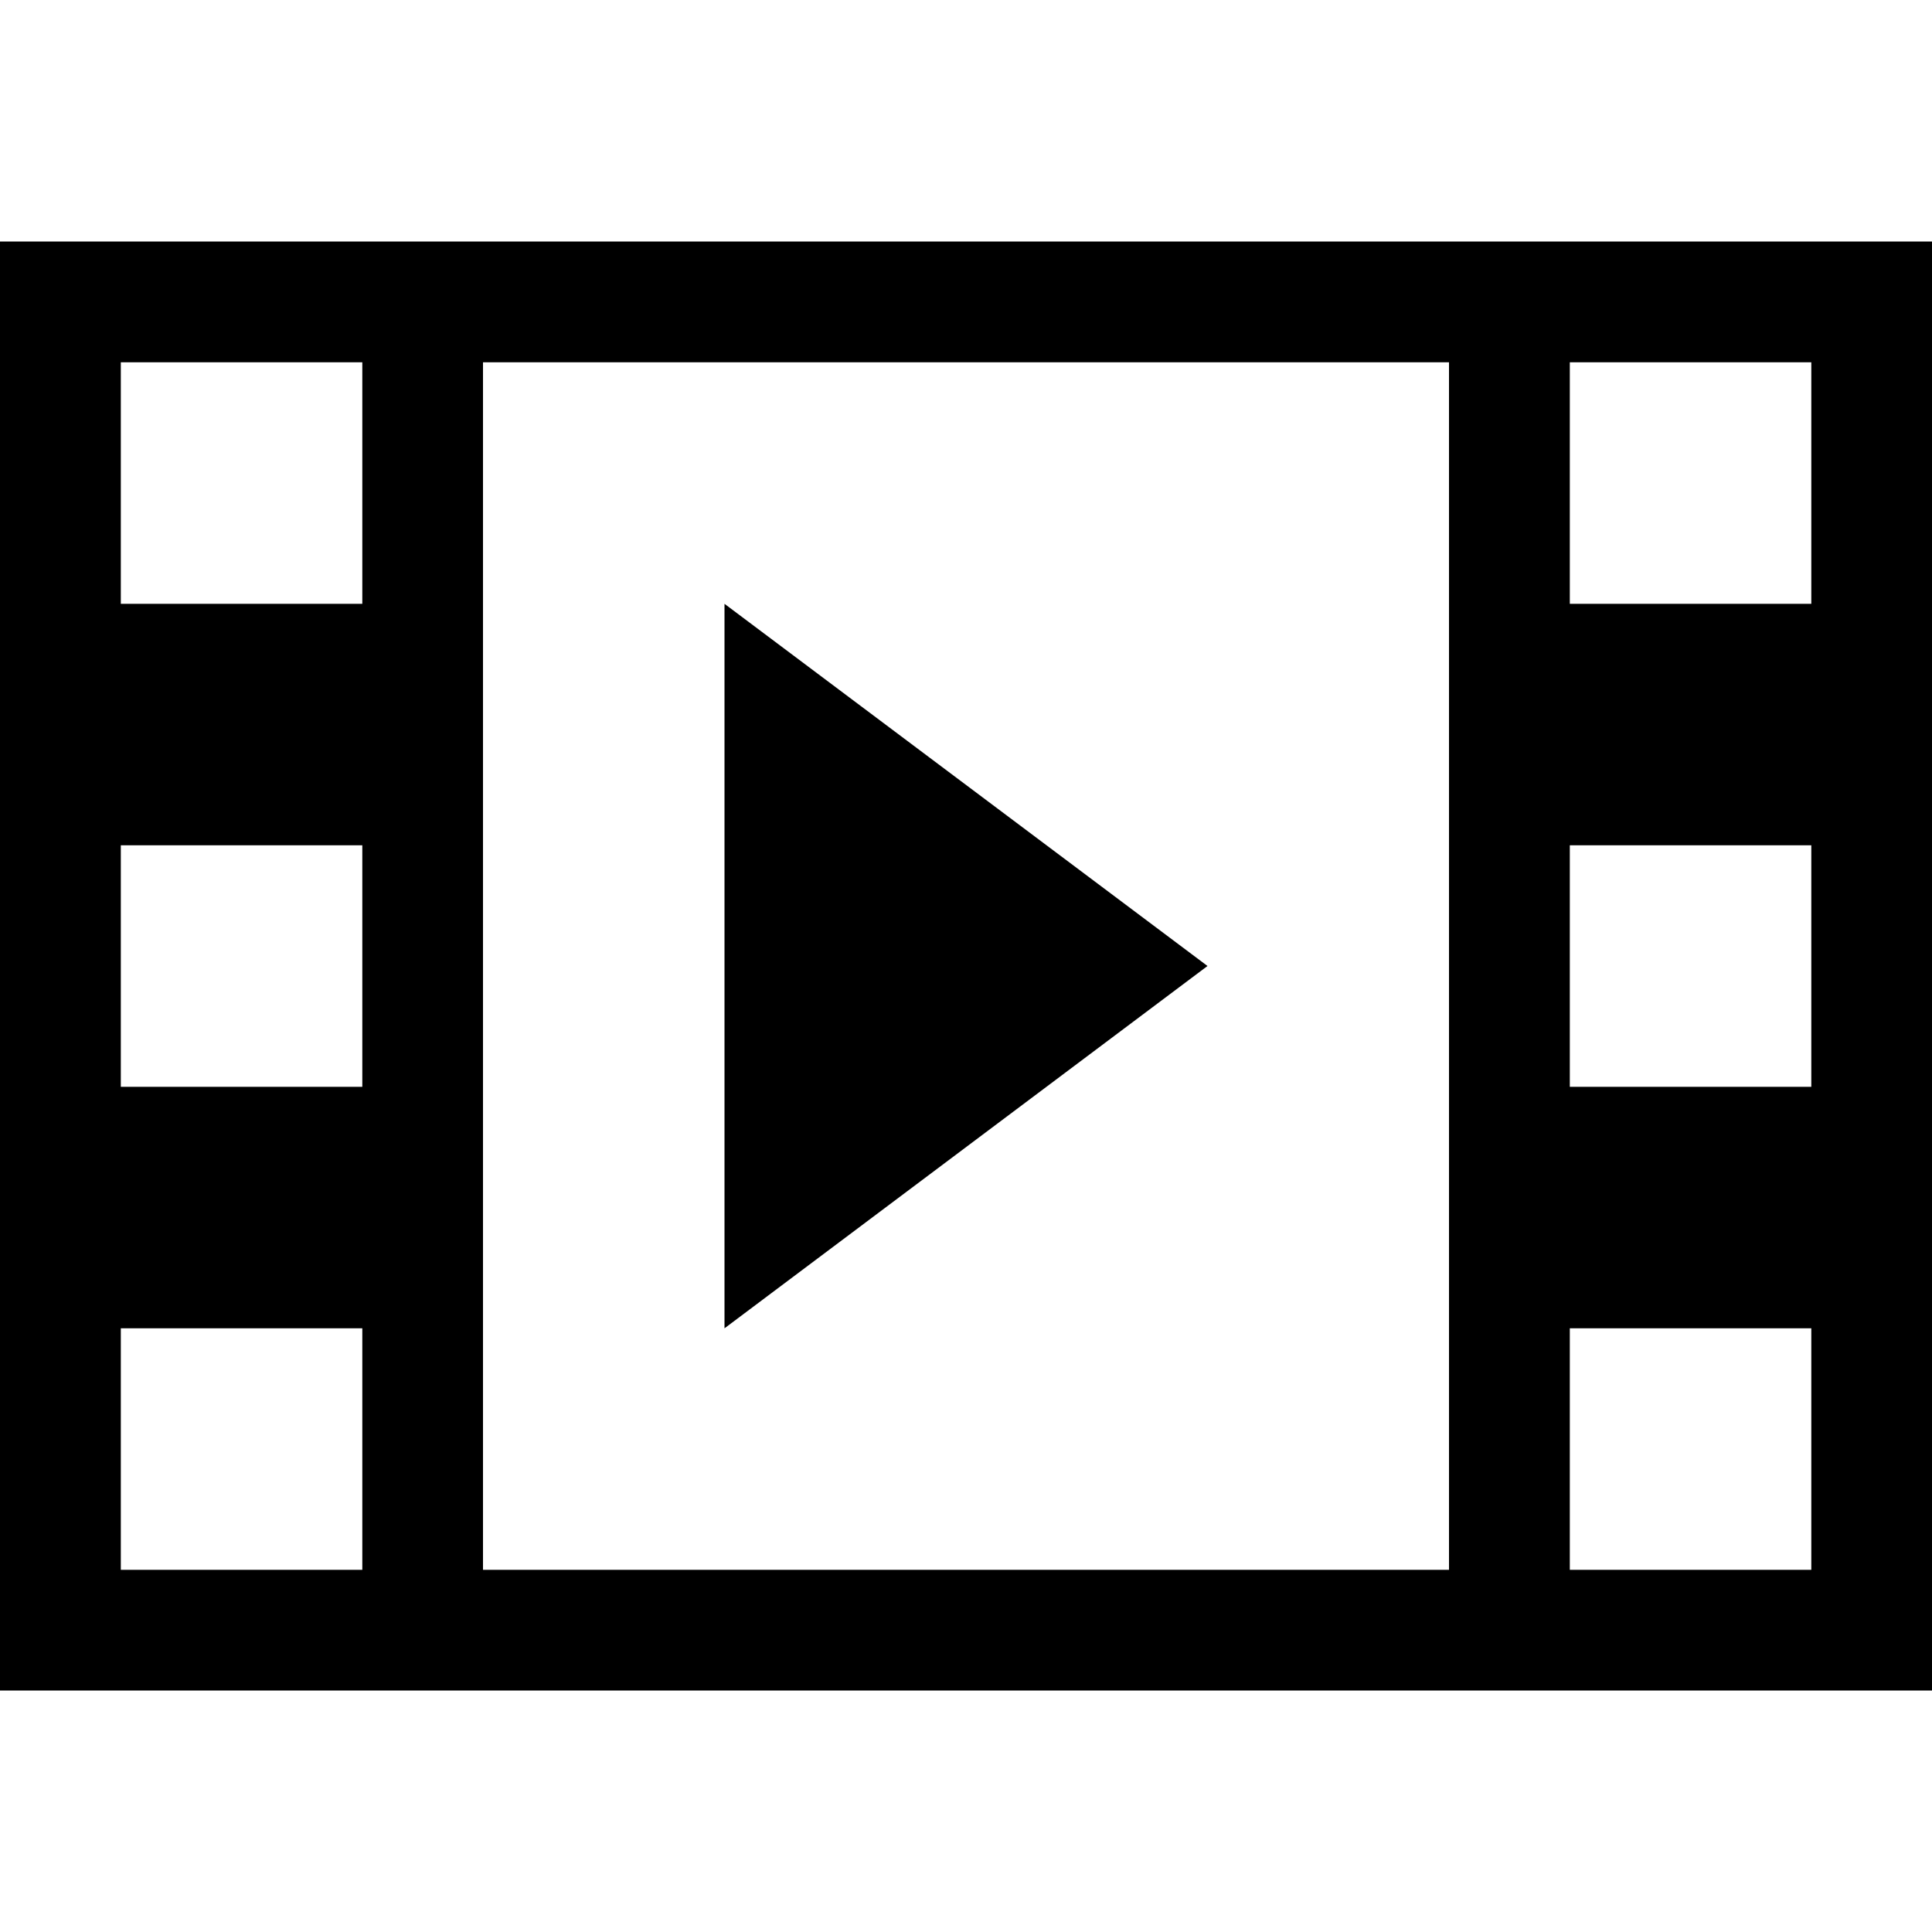 <?xml version="1.0" encoding="utf-8"?>
<!-- Generated by IcoMoon.io -->
<!DOCTYPE svg PUBLIC "-//W3C//DTD SVG 1.1//EN" "http://www.w3.org/Graphics/SVG/1.1/DTD/svg11.dtd">
<svg version="1.1" xmlns="http://www.w3.org/2000/svg" xmlns:xlink="http://www.w3.org/1999/xlink" width="15" height="15" viewBox="0 0 15 15">
<g>
</g>
	<path d="M0 1.875v11.25h15v-11.25h-15zM2.813 12.188h-1.875v-1.875h1.875v1.875zM2.813 8.438h-1.875v-1.875h1.875v1.875zM2.813 4.688h-1.875v-1.875h1.875v1.875zM11.25 12.188h-7.5v-9.375h7.5v9.375zM14.063 12.188h-1.875v-1.875h1.875v1.875zM14.063 8.438h-1.875v-1.875h1.875v1.875zM14.063 4.688h-1.875v-1.875h1.875v1.875zM5.625 4.688v5.625l3.75-2.813z" fill="#000000" />
</svg>
